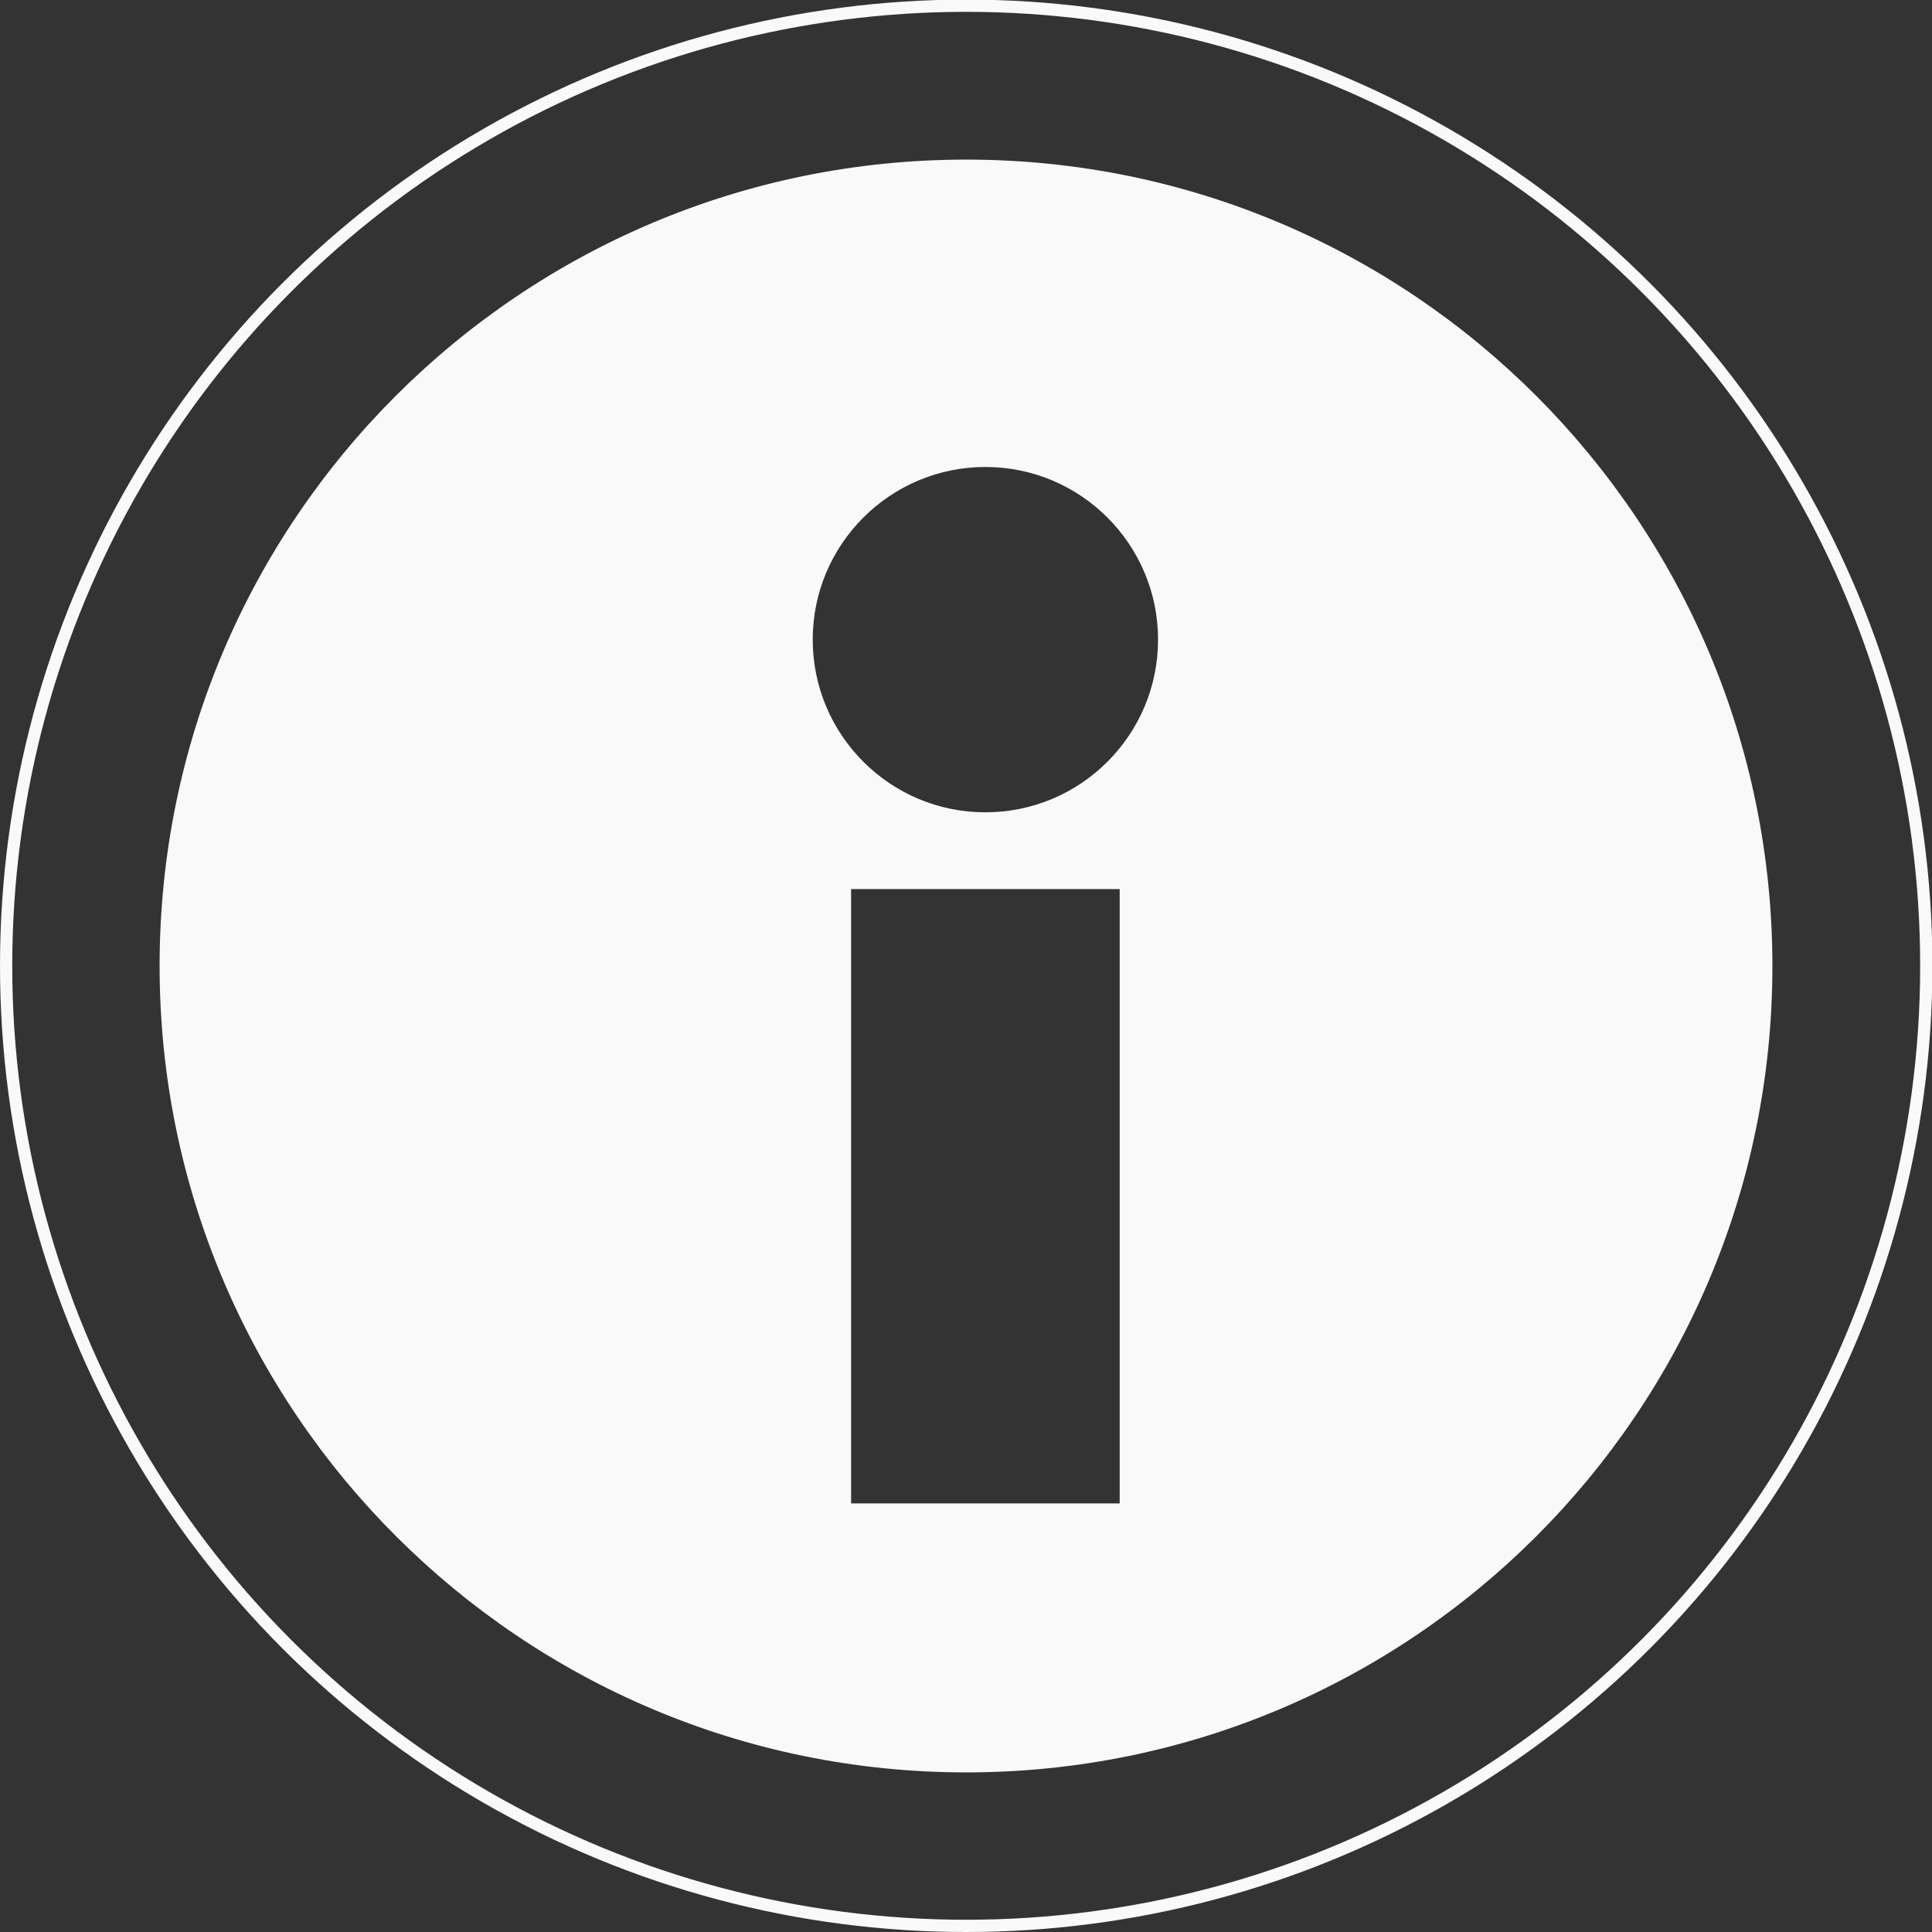 <?xml version="1.0" encoding="utf-8"?>
<!-- Generator: Adobe Illustrator 19.0.0, SVG Export Plug-In . SVG Version: 6.00 Build 0)  -->
<svg version="1.1" id="Layer_1" xmlns:sketch="http://www.bohemiancoding.com/sketch/ns"
	 xmlns="http://www.w3.org/2000/svg" xmlns:xlink="http://www.w3.org/1999/xlink" x="0px" y="0px"
	 viewBox="-287.6 -56.1 473.3 473.3" style="enable-background:new -287.6 -56.1 473.3 473.3;" xml:space="preserve">
<rect x="-287.6" y="-56.1" width="473.3" height="473.3" fill="#333333" stroke="none"/>
<style type="text/css">
	.st0{fill:none;stroke:#F9F9F9;stroke-width:3;}
	.st1{fill:#F9F9F9;}
</style>
<title>Person Icon</title>
<desc>Created with Sketch.</desc>
<g id="Person-Icon" sketch:type="MSArtboardGroup">
	<circle id="Oval-4" sketch:type="MSShapeGroup" class="st0" cx="-50.9" cy="180.5" r="235.2">
	</circle>
	<path id="XMLID_42_" class="st1" d="M-50.9-17C-160-17-248.5,71.4-248.5,180.5S-160,378.1-50.9,378.1s197.5-88.4,197.5-197.5
		S58.2-17-50.9-17z M-13.3,312.2h-65.8V161.7h65.8V312.2z M-46.2,142.9c-23.4,0-42.3-19-42.3-42.3c0-23.4,19-42.3,42.3-42.3
		c23.4,0,42.3,19,42.3,42.3C-3.9,123.9-22.8,142.9-46.2,142.9z"/>
</g>
</svg>
